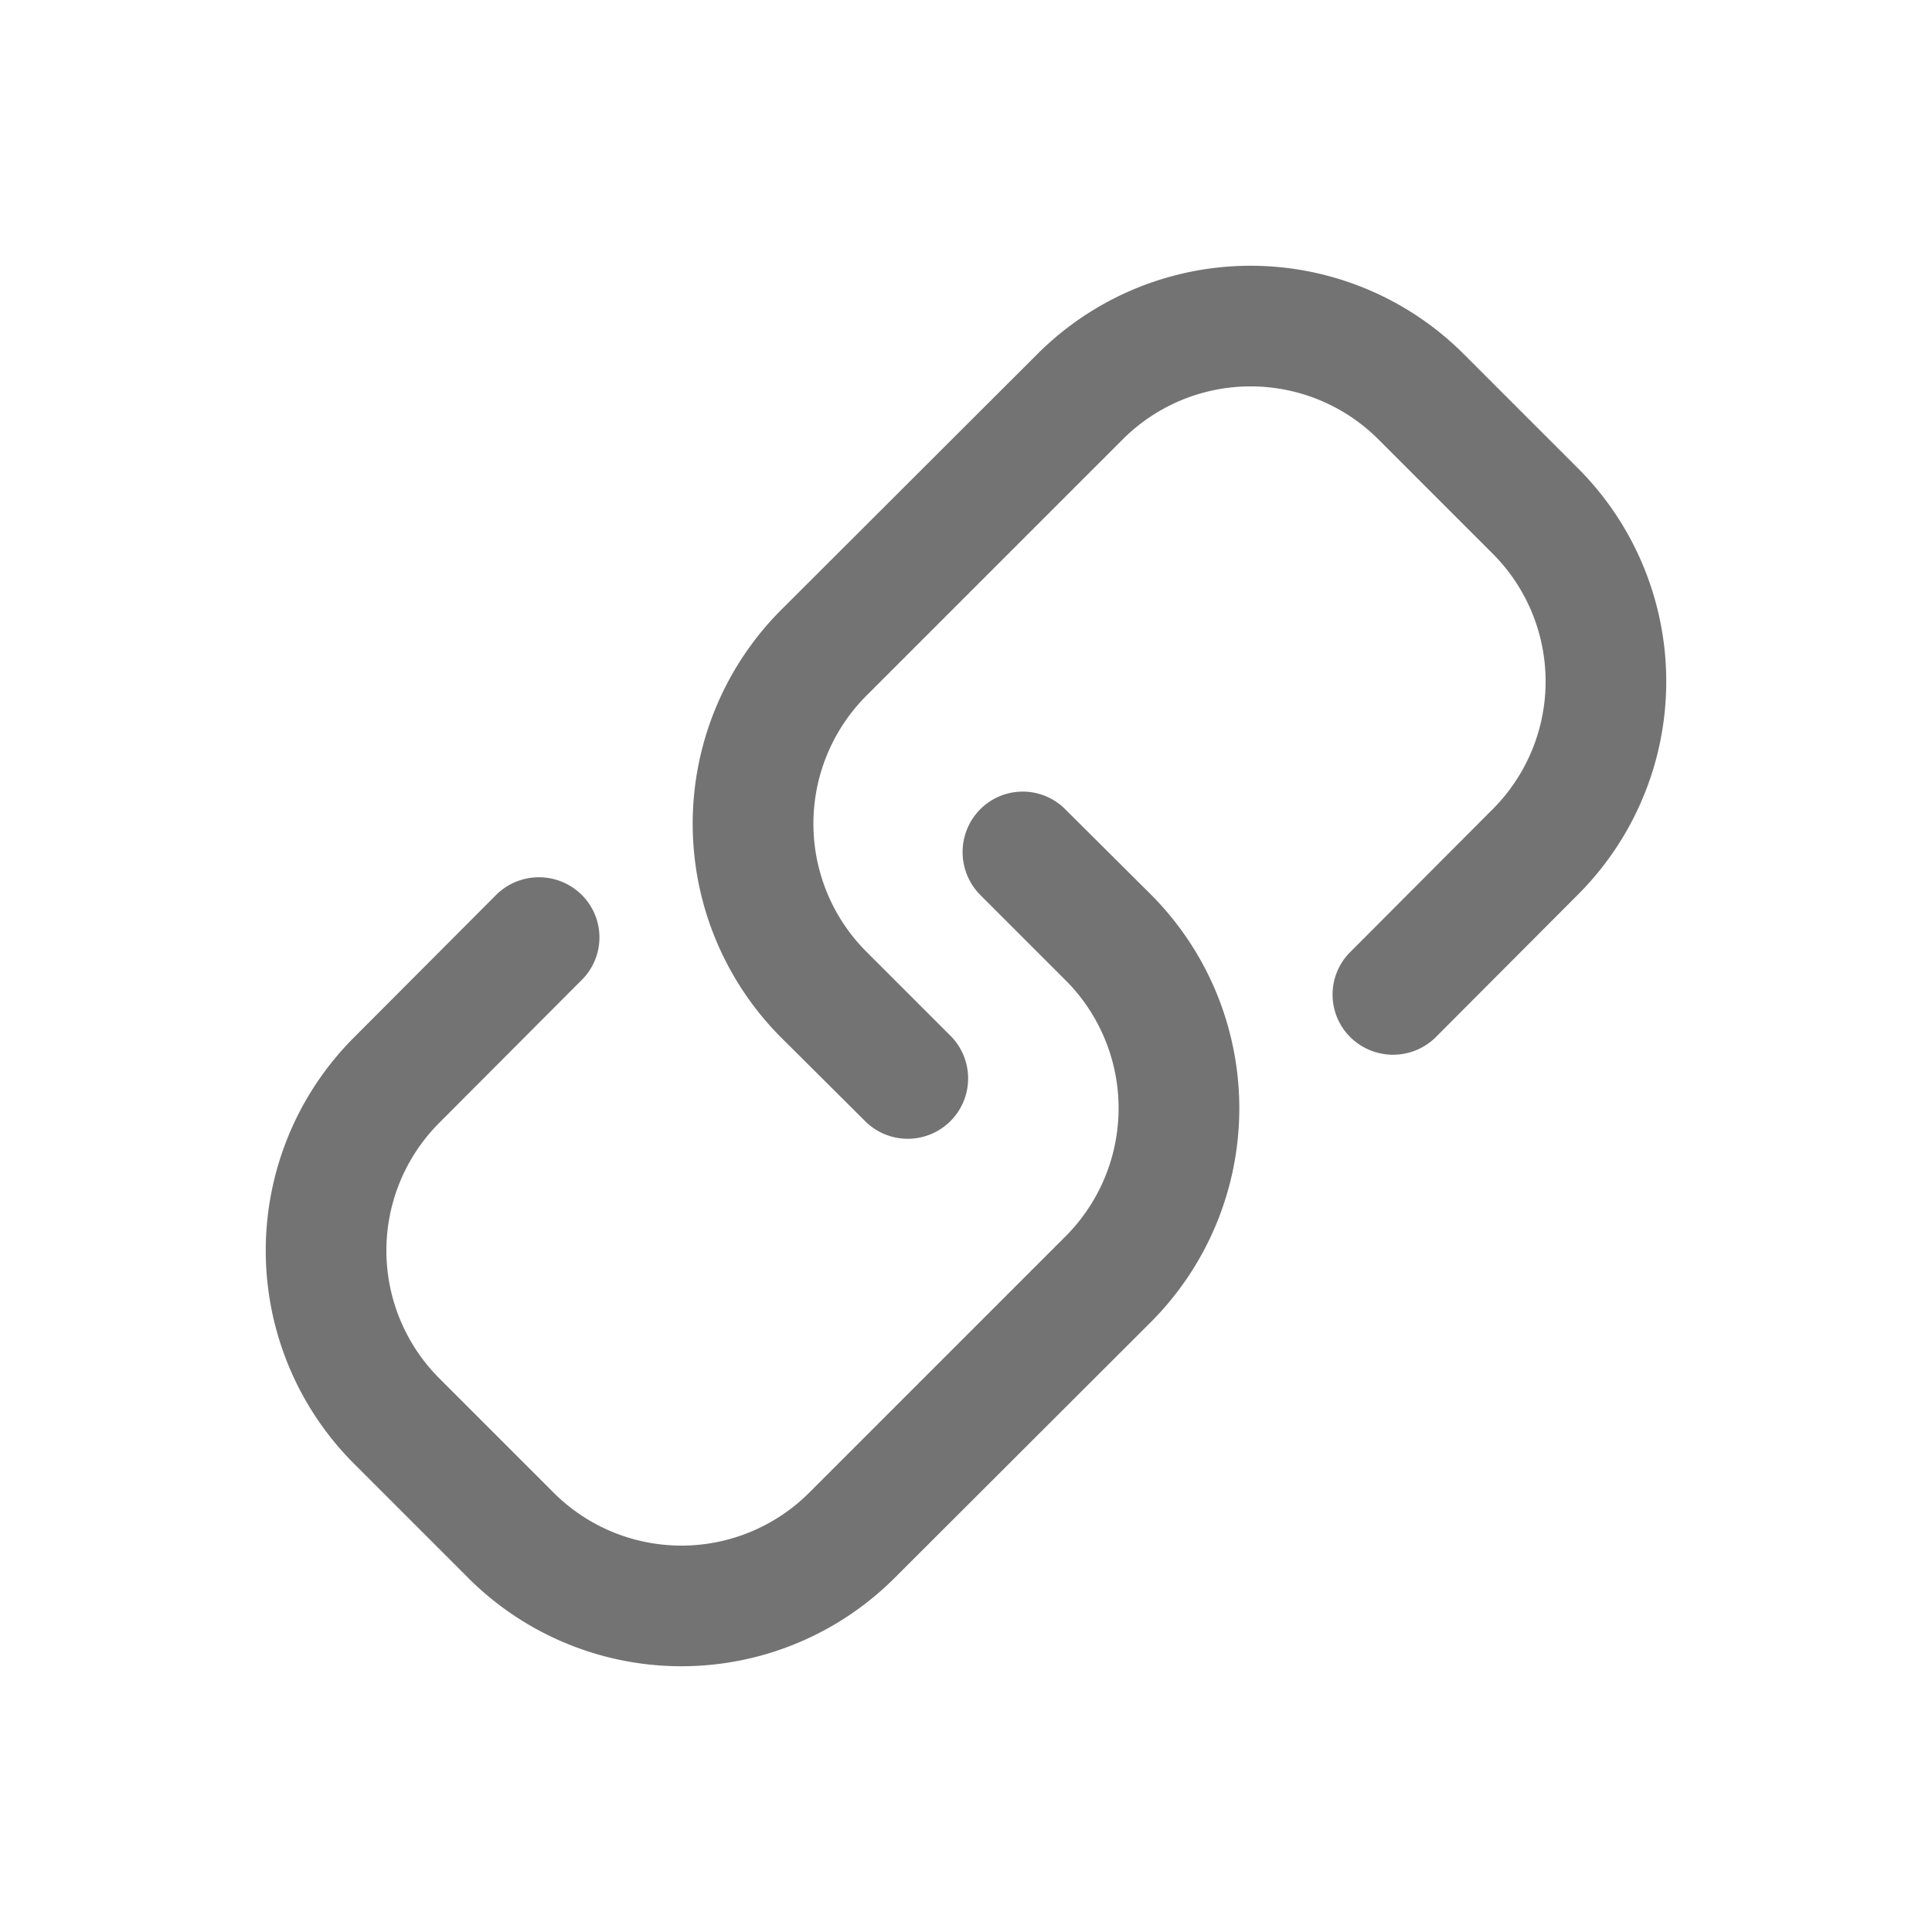 <?xml version="1.0" standalone="no"?><!DOCTYPE svg PUBLIC "-//W3C//DTD SVG 1.1//EN" "http://www.w3.org/Graphics/SVG/1.1/DTD/svg11.dtd"><svg t="1655729927537" class="icon" viewBox="0 0 1024 1024" version="1.1" xmlns="http://www.w3.org/2000/svg" p-id="11528" width="32" height="32" xmlns:xlink="http://www.w3.org/1999/xlink"><defs><style type="text/css"></style></defs><path d="M459.307 594.987l-45.44-45.227a160.427 160.427 0 0 1 0-226.347l135.893-135.68a159.787 159.787 0 0 1 226.133 0l60.373 60.373a159.787 159.787 0 0 1 0 226.133l-75.307 75.52a32.213 32.213 0 0 1-45.227 0 31.787 31.787 0 0 1 0-45.227l75.307-75.52a95.787 95.787 0 0 0 0-135.68l-60.373-60.373a95.787 95.787 0 0 0-135.68 0l-135.68 135.68a96 96 0 0 0 0 135.893l45.227 45.227a32 32 0 0 1-45.227 45.227z" fill="#737373" p-id="11529"></path><path d="M248.107 836.267L187.733 775.893a159.787 159.787 0 0 1 0-226.133l75.307-75.52a32.213 32.213 0 0 1 45.227 0 31.787 31.787 0 0 1 0 45.227l-75.307 75.52a95.787 95.787 0 0 0 0 135.68l60.373 60.373a95.787 95.787 0 0 0 135.68 0l135.68-135.68a96 96 0 0 0 0-135.893l-45.227-45.227a32.213 32.213 0 0 1 0-45.227 31.787 31.787 0 0 1 45.227 0l45.44 45.227a160.427 160.427 0 0 1 0 226.347l-135.893 135.68a159.787 159.787 0 0 1-226.133 0z" fill="#737373" p-id="11530"></path></svg>